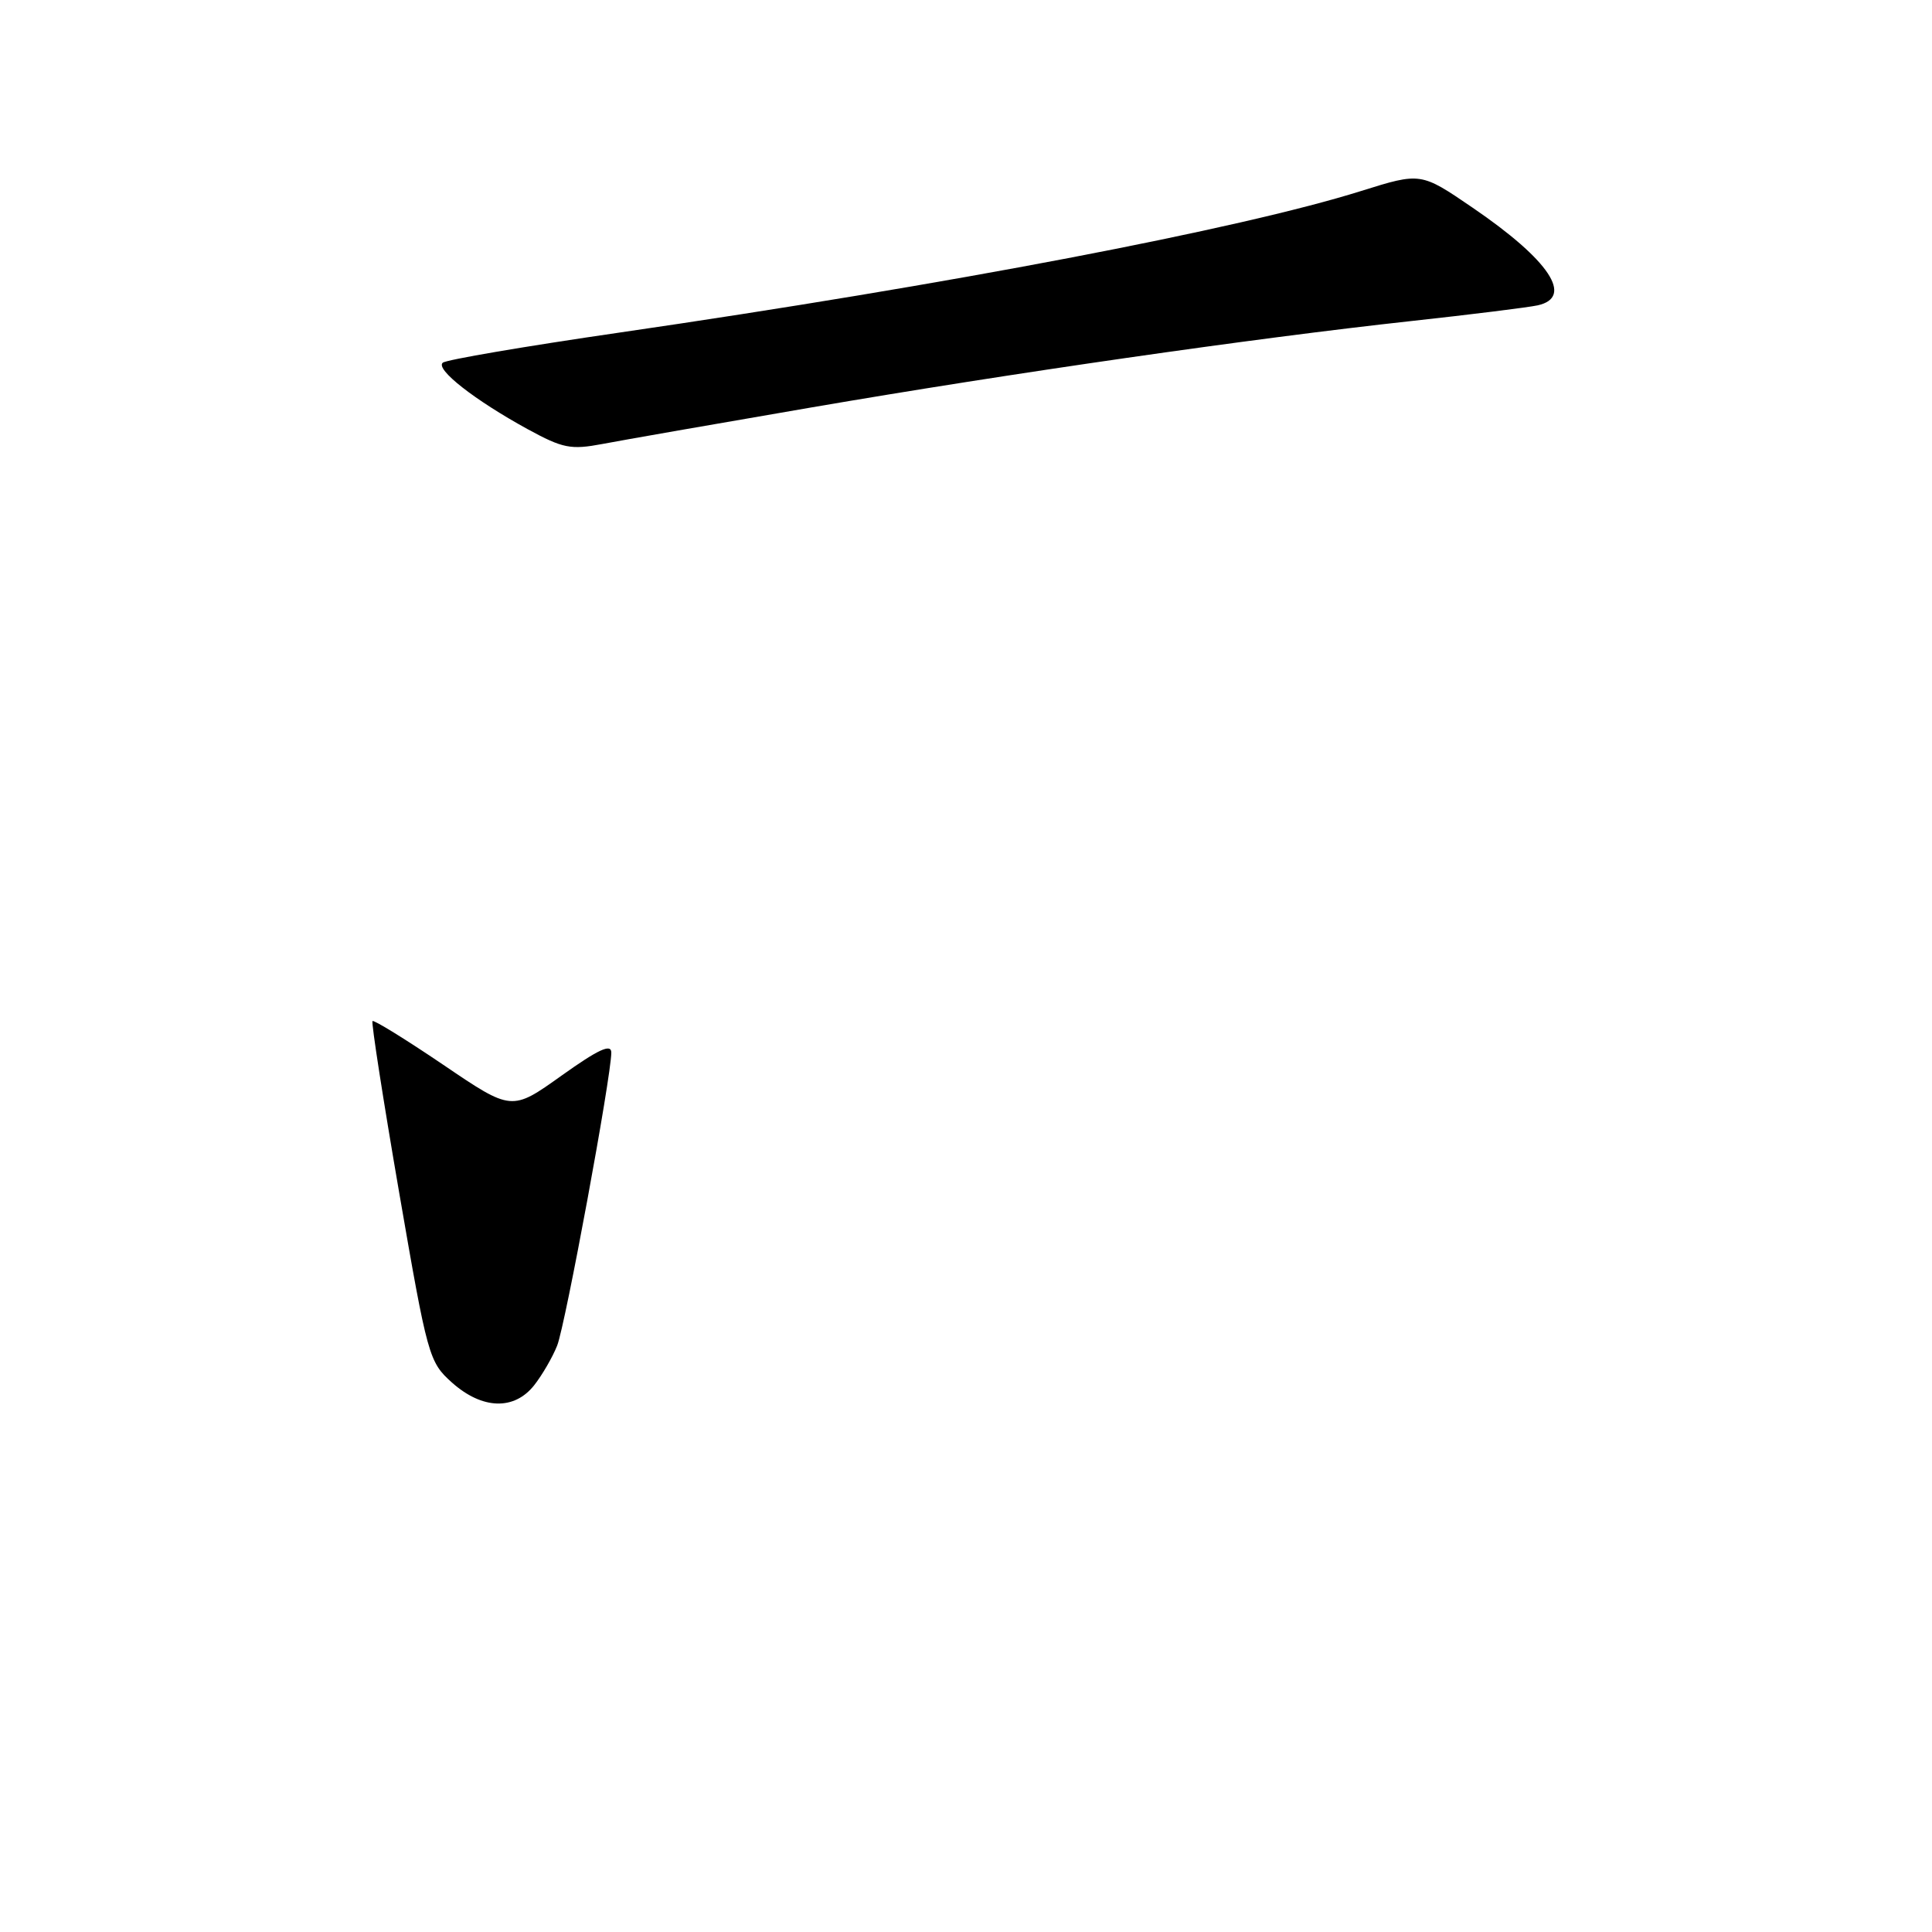 <?xml version="1.0" encoding="UTF-8" standalone="no"?>
<!DOCTYPE svg PUBLIC "-//W3C//DTD SVG 1.1//EN" "http://www.w3.org/Graphics/SVG/1.1/DTD/svg11.dtd" >
<svg xmlns="http://www.w3.org/2000/svg" xmlns:xlink="http://www.w3.org/1999/xlink" version="1.1" viewBox="0 0 256 256">
 <g >
 <path fill="currentColor"
d=" M 70.79 183.54 C 71.85 182.19 73.22 179.83 73.83 178.29 C 74.92 175.52 81.00 142.62 81.00 139.47 C 81.00 138.25 79.28 139.05 74.40 142.53 C 67.80 147.24 67.80 147.24 58.75 141.10 C 53.77 137.73 49.55 135.12 49.36 135.30 C 49.18 135.49 50.77 145.71 52.89 158.01 C 56.65 179.77 56.84 180.47 59.89 183.20 C 63.90 186.77 68.14 186.91 70.79 183.54 Z  M 107.50 53.99 C 133.93 49.45 166.03 44.83 187.00 42.54 C 194.97 41.67 202.51 40.73 203.75 40.46 C 208.58 39.39 205.32 34.48 195.16 27.54 C 188.27 22.83 188.27 22.83 180.38 25.30 C 164.26 30.36 125.78 37.71 82.00 44.08 C 69.62 45.88 59.12 47.67 58.67 48.06 C 57.65 48.92 62.88 53.01 69.92 56.87 C 74.58 59.41 75.63 59.62 79.82 58.83 C 82.39 58.34 94.85 56.16 107.50 53.99 Z "/>
</g>
</svg>